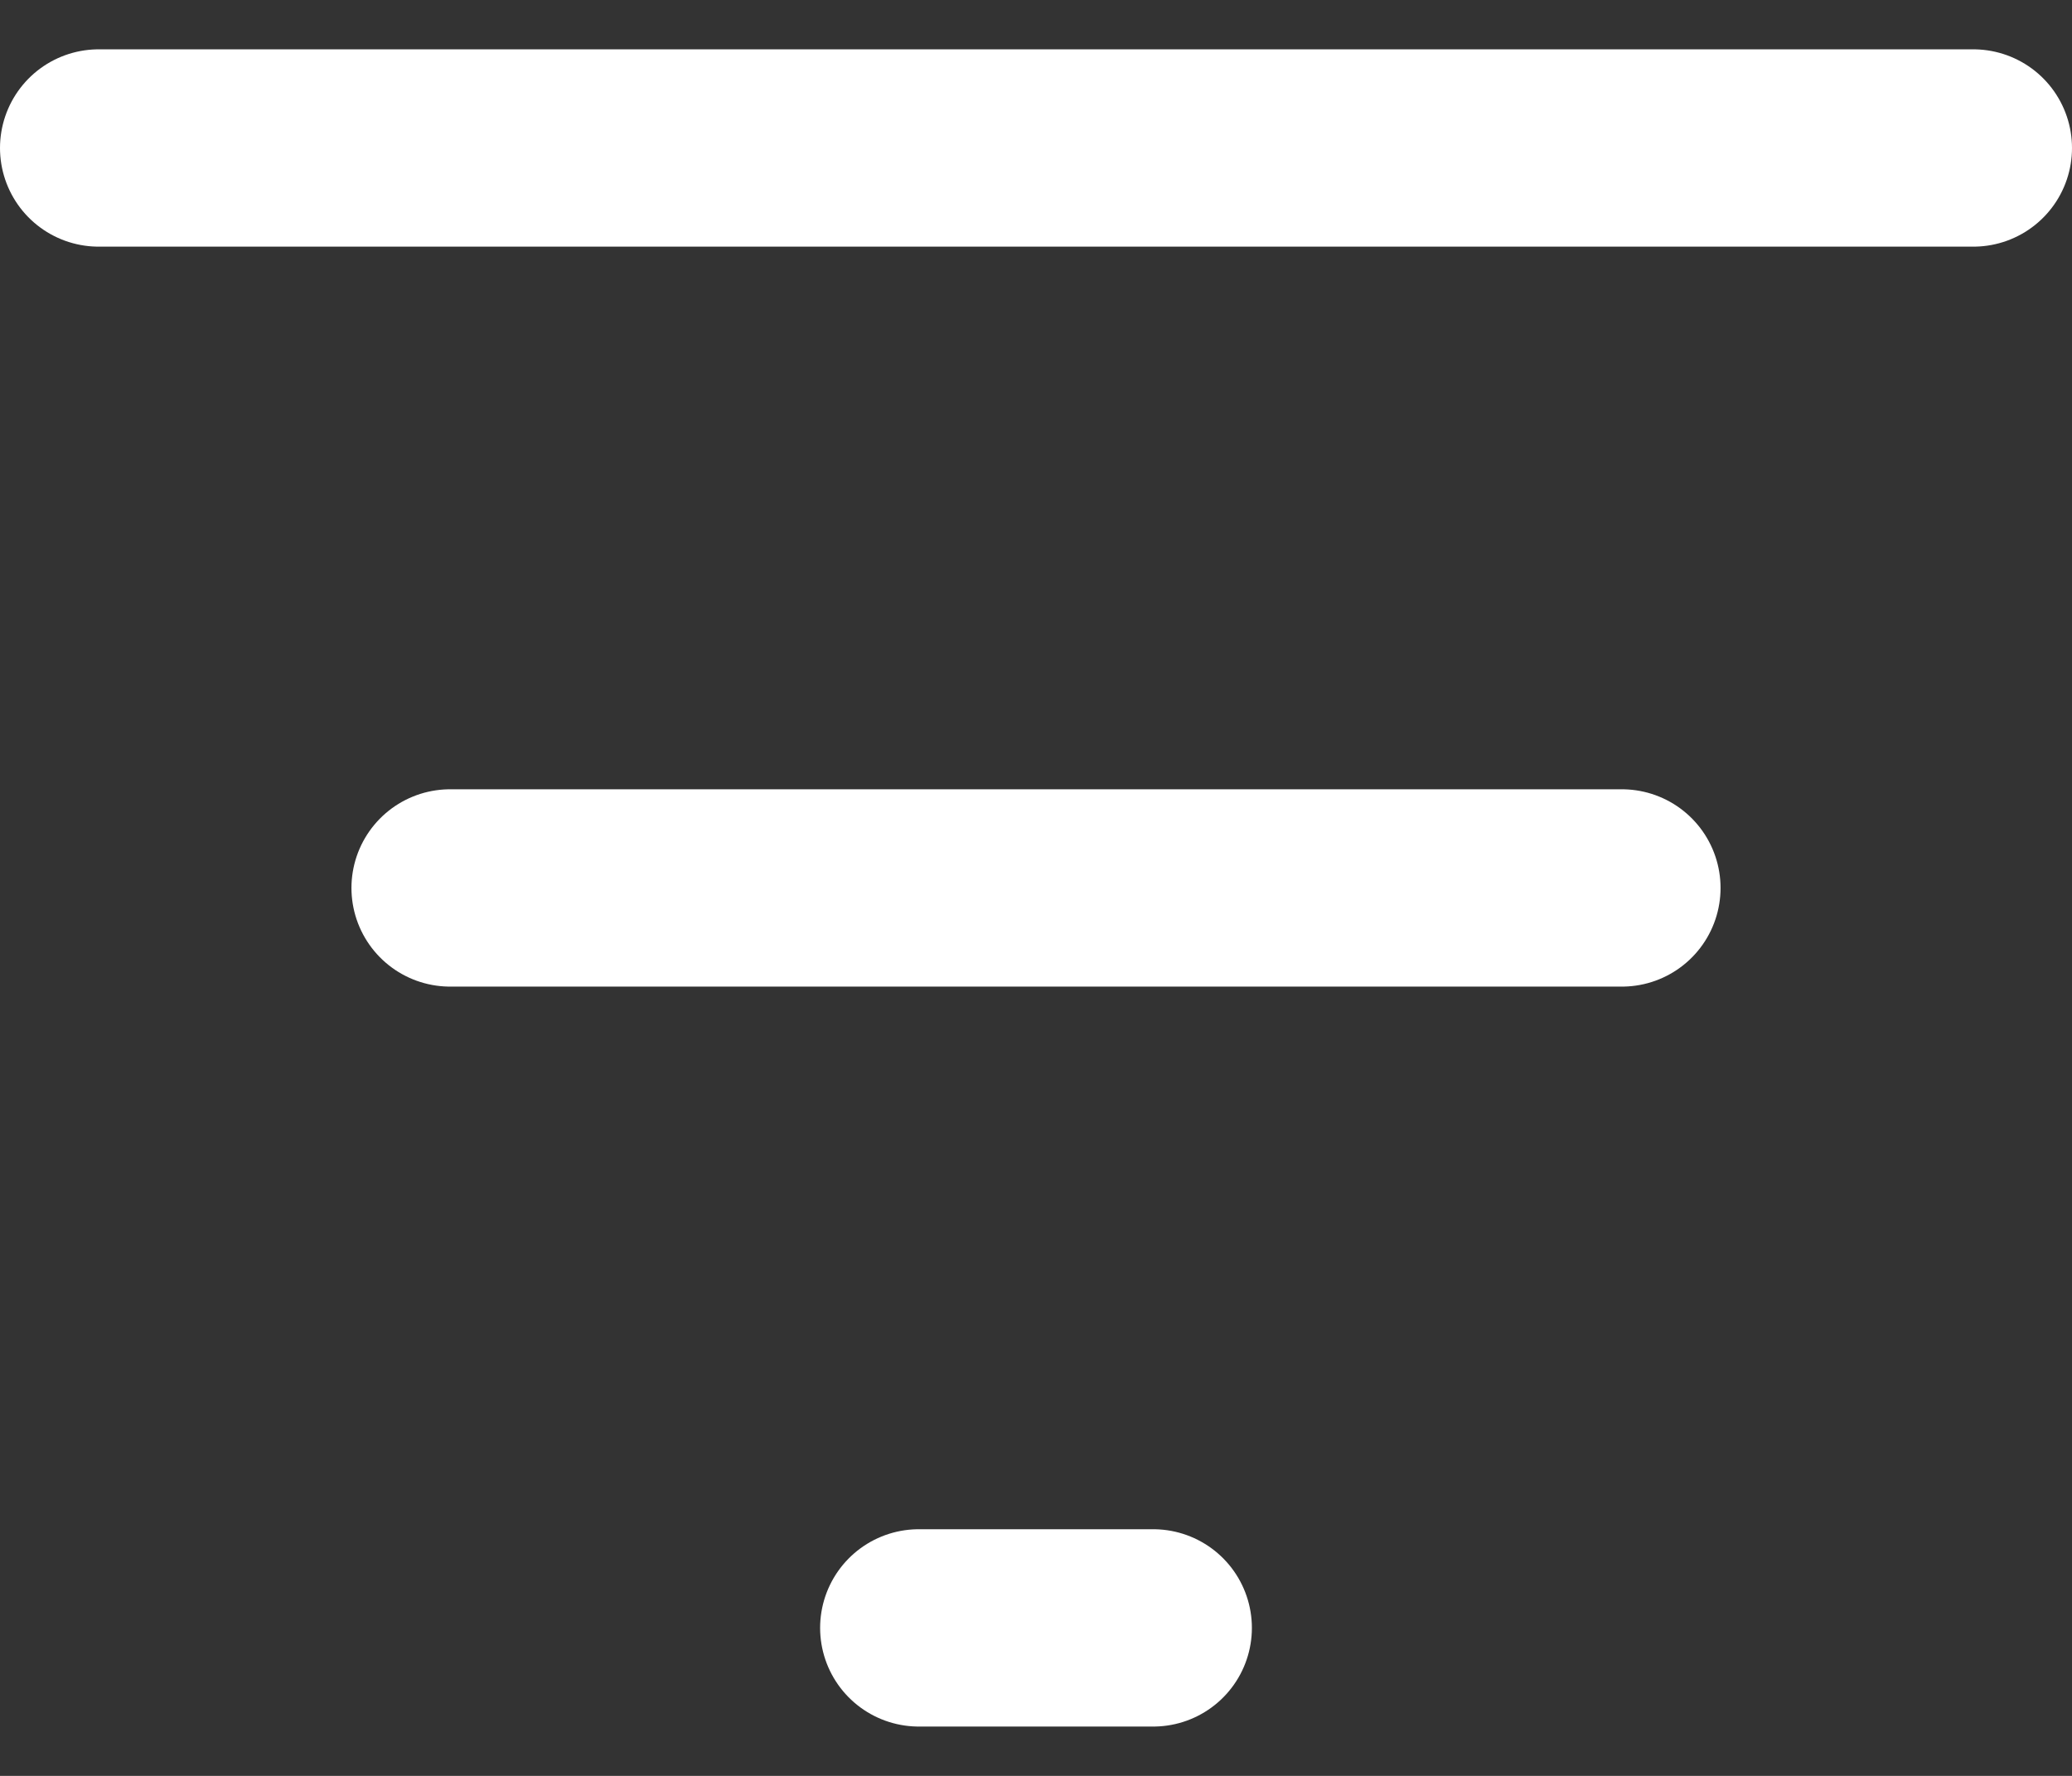 <svg width="21" height="18" viewBox="0 0 21 18" fill="none" xmlns="http://www.w3.org/2000/svg">
<rect x="0" y="0" width="21" height="18" fill="#333333" stroke="none"/>
<path d="M1 1.5H20M4.562 9H16.438M9.312 16.5H11.688" stroke="white" stroke-width="2" stroke-linecap="round" stroke-linejoin="round"/>
</svg>
